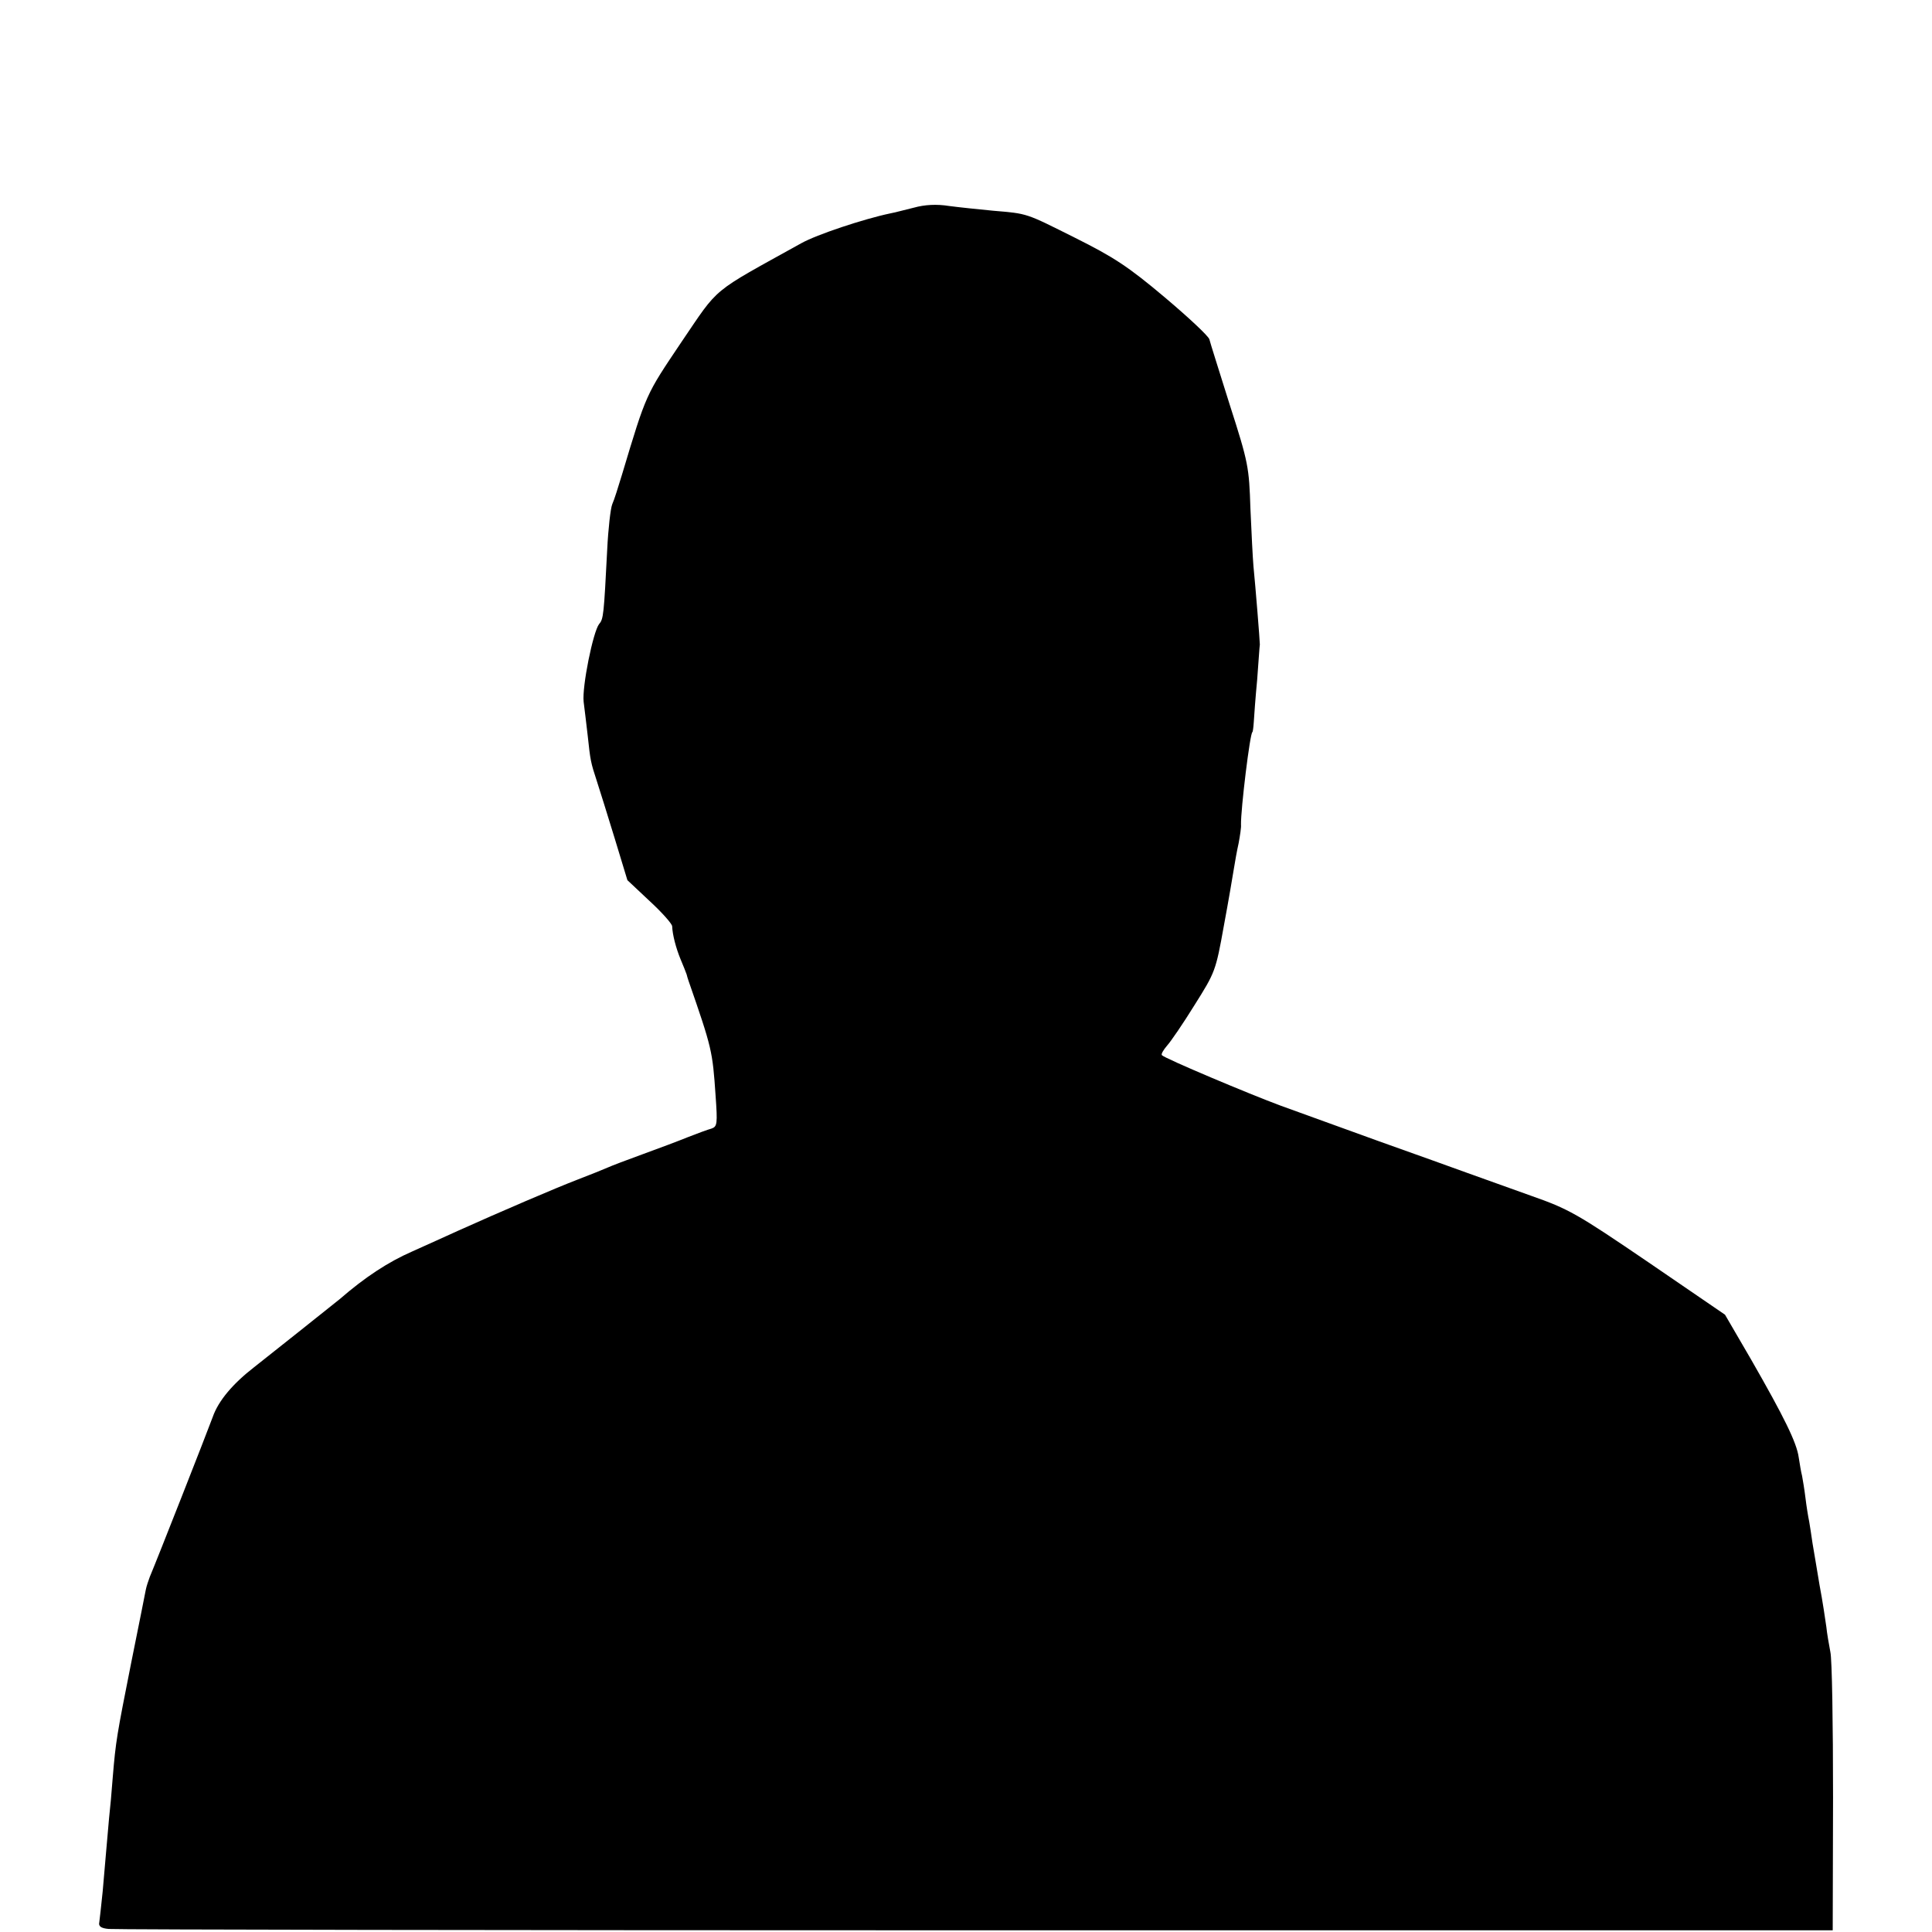 <?xml version="1.0" standalone="no"?>
<!DOCTYPE svg PUBLIC "-//W3C//DTD SVG 20010904//EN"
 "http://www.w3.org/TR/2001/REC-SVG-20010904/DTD/svg10.dtd">
<svg version="1.0" xmlns="http://www.w3.org/2000/svg"
 width="574pt" height="574pt" viewBox="0 0 574 574"
 preserveAspectRatio="xMidYMid meet">
<g transform="translate(0,574) scale(0.1,-0.1)"
fill="#000000" stroke="none">
<path d="M2715 5123 c-28 -7 -59 -15 -70 -17 -77 -16 -219 -63 -265 -89 -272
-151 -241 -125 -356 -294 -106 -158 -103 -150 -176 -393 -11 -36 -23 -75 -29
-88 -5 -12 -12 -73 -15 -135 -10 -194 -11 -206 -24 -221 -18 -23 -51 -186 -46
-231 3 -22 8 -67 12 -100 8 -75 9 -80 27 -135 8 -25 32 -101 53 -170 l38 -125
66 -62 c37 -34 67 -68 67 -75 1 -25 11 -64 25 -98 8 -19 16 -39 18 -45 1 -5 4
-14 6 -20 69 -199 71 -207 80 -340 6 -84 5 -92 -12 -98 -11 -3 -41 -14 -69
-25 -27 -11 -88 -34 -135 -51 -47 -17 -94 -35 -105 -40 -11 -5 -51 -21 -90
-36 -65 -25 -226 -94 -355 -152 -30 -14 -91 -41 -135 -61 -71 -31 -140 -76
-216 -142 -20 -16 -218 -174 -254 -202 -62 -48 -106 -99 -123 -148 -18 -49
-165 -423 -187 -475 -4 -11 -10 -28 -12 -39 -2 -10 -21 -107 -43 -215 -43
-217 -46 -233 -55 -341 -3 -41 -8 -96 -11 -122 -6 -71 -12 -134 -19 -218 -4
-41 -9 -82 -10 -91 -3 -12 5 -18 28 -20 18 -2 1177 -4 2577 -4 l2545 0 1 395
c0 217 -3 412 -8 432 -4 21 -10 55 -12 75 -3 21 -11 76 -20 123 -8 47 -17 103
-21 125 -3 23 -8 52 -10 65 -3 14 -8 45 -11 70 -3 25 -8 54 -10 65 -3 11 -7
36 -10 55 -6 44 -43 119 -141 290 l-78 134 -228 156 c-213 145 -236 158 -350
198 -67 24 -151 54 -187 67 -36 13 -155 56 -265 95 -110 40 -240 87 -290 105
-92 34 -344 140 -353 150 -3 3 4 15 15 28 11 12 48 66 82 121 61 97 63 101 87
235 14 75 27 152 30 171 3 19 9 53 14 75 4 22 8 47 7 55 -1 44 27 275 34 275
1 0 3 14 4 30 1 17 5 73 10 125 4 52 7 100 8 105 0 12 -13 173 -19 233 -2 23
-6 100 -9 171 -4 123 -6 136 -61 307 -31 99 -59 187 -61 196 -3 10 -63 66
-133 125 -108 91 -151 119 -265 176 -150 75 -140 72 -245 81 -41 4 -100 10
-130 14 -37 6 -73 4 -105 -5z"/>
</g>
</svg>
